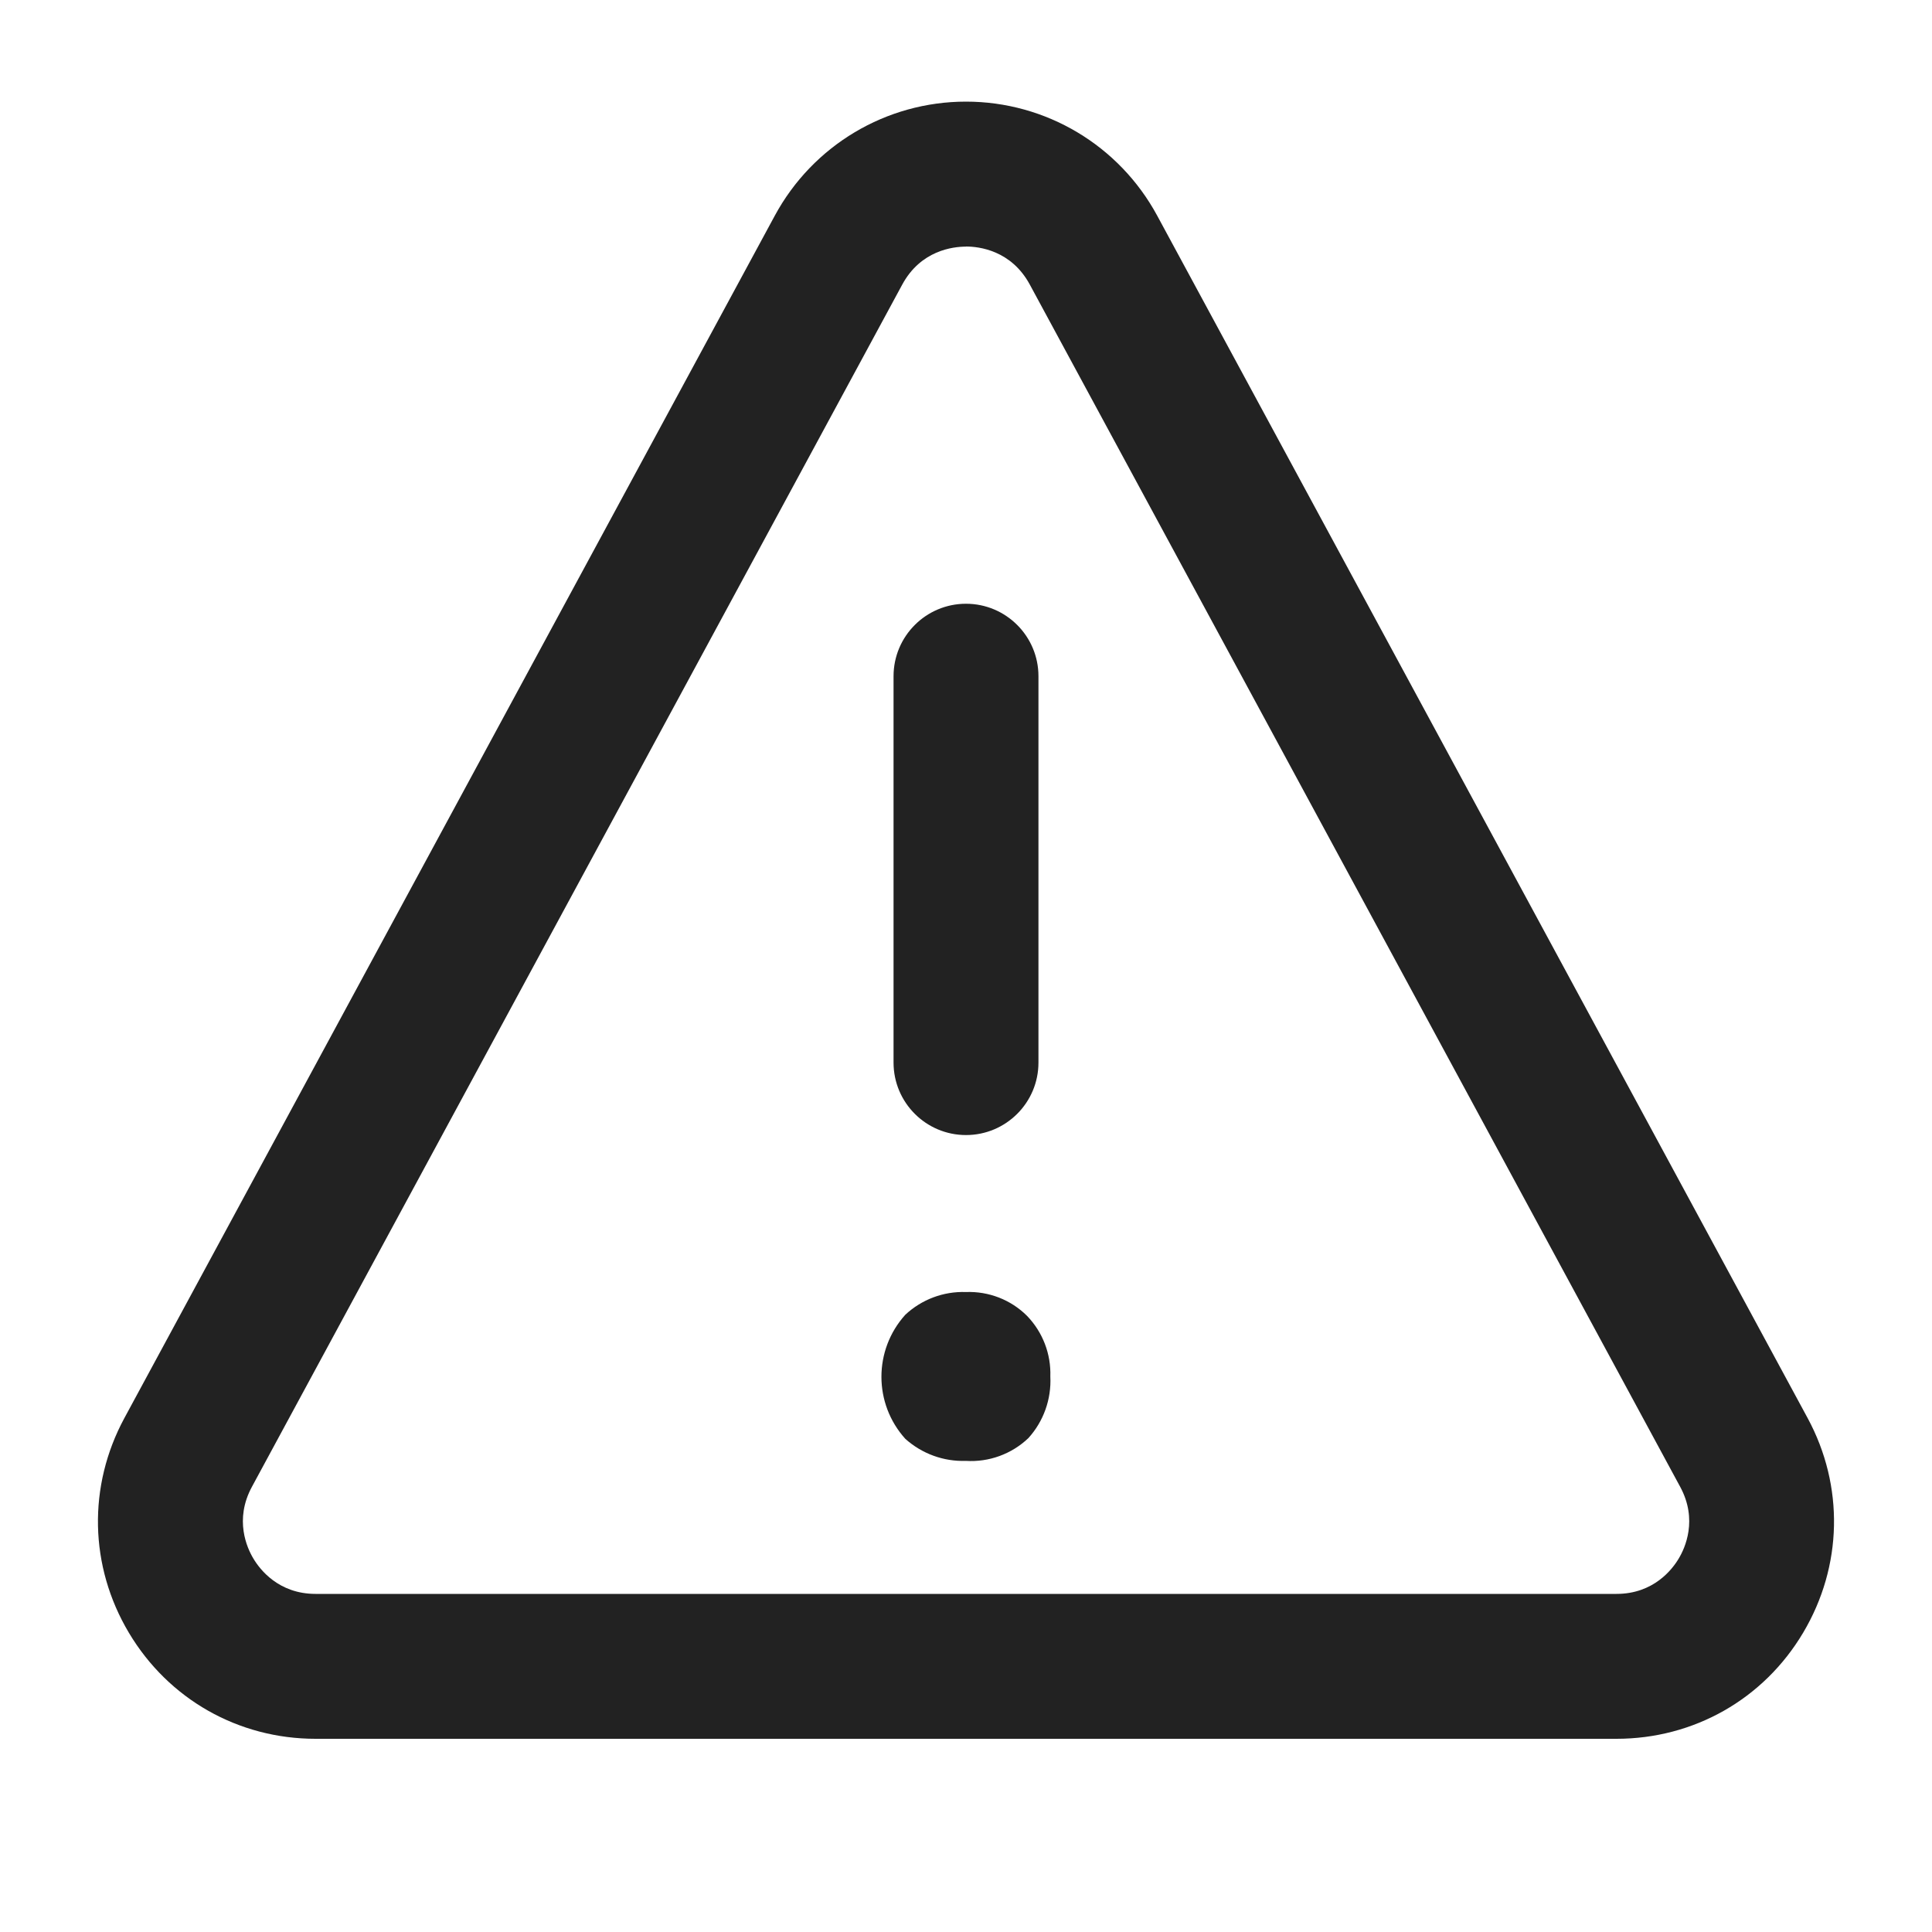 <?xml version="1.0" encoding="UTF-8"?>
<svg xmlns="http://www.w3.org/2000/svg" width="20" height="20" viewBox="0 0 20 20">
  <path d="m9.999,15.123c-.231.008-.455-.074-.627-.228-.33-.365-.33-.92,0-1.285.169-.158.395-.243.627-.235.236-.009.466.08.633.247.162.168.249.394.241.627.012.235-.07.465-.228.639-.174.165-.408.25-.647.235Z" fill="#222"/>
  <path d="m10,11.75c-.414,0-.75-.336-.75-.75v-4c0-.414.336-.75.75-.75s.75.336.75.75v4c0,.414-.336.75-.75.75Z" fill="#222"/>
  <path d="m16.733,18H3.267c-.8,0-1.523-.41-1.933-1.098s-.427-1.519-.046-2.223L8.021,2.232c.394-.728,1.152-1.18,1.979-1.18s1.585.452,1.979,1.18l6.733,12.447c.381.704.363,1.535-.046,2.223s-1.132,1.098-1.933,1.098ZM10,2.553c-.134,0-.468.038-.66.393L2.607,15.393c-.183.339-.05.632.016.741.065.11.259.366.644.366h13.467c.385,0,.579-.256.644-.366.066-.109.199-.402.016-.741L10.66,2.945c-.192-.354-.525-.393-.66-.393Z" fill="#222"/>
</svg>